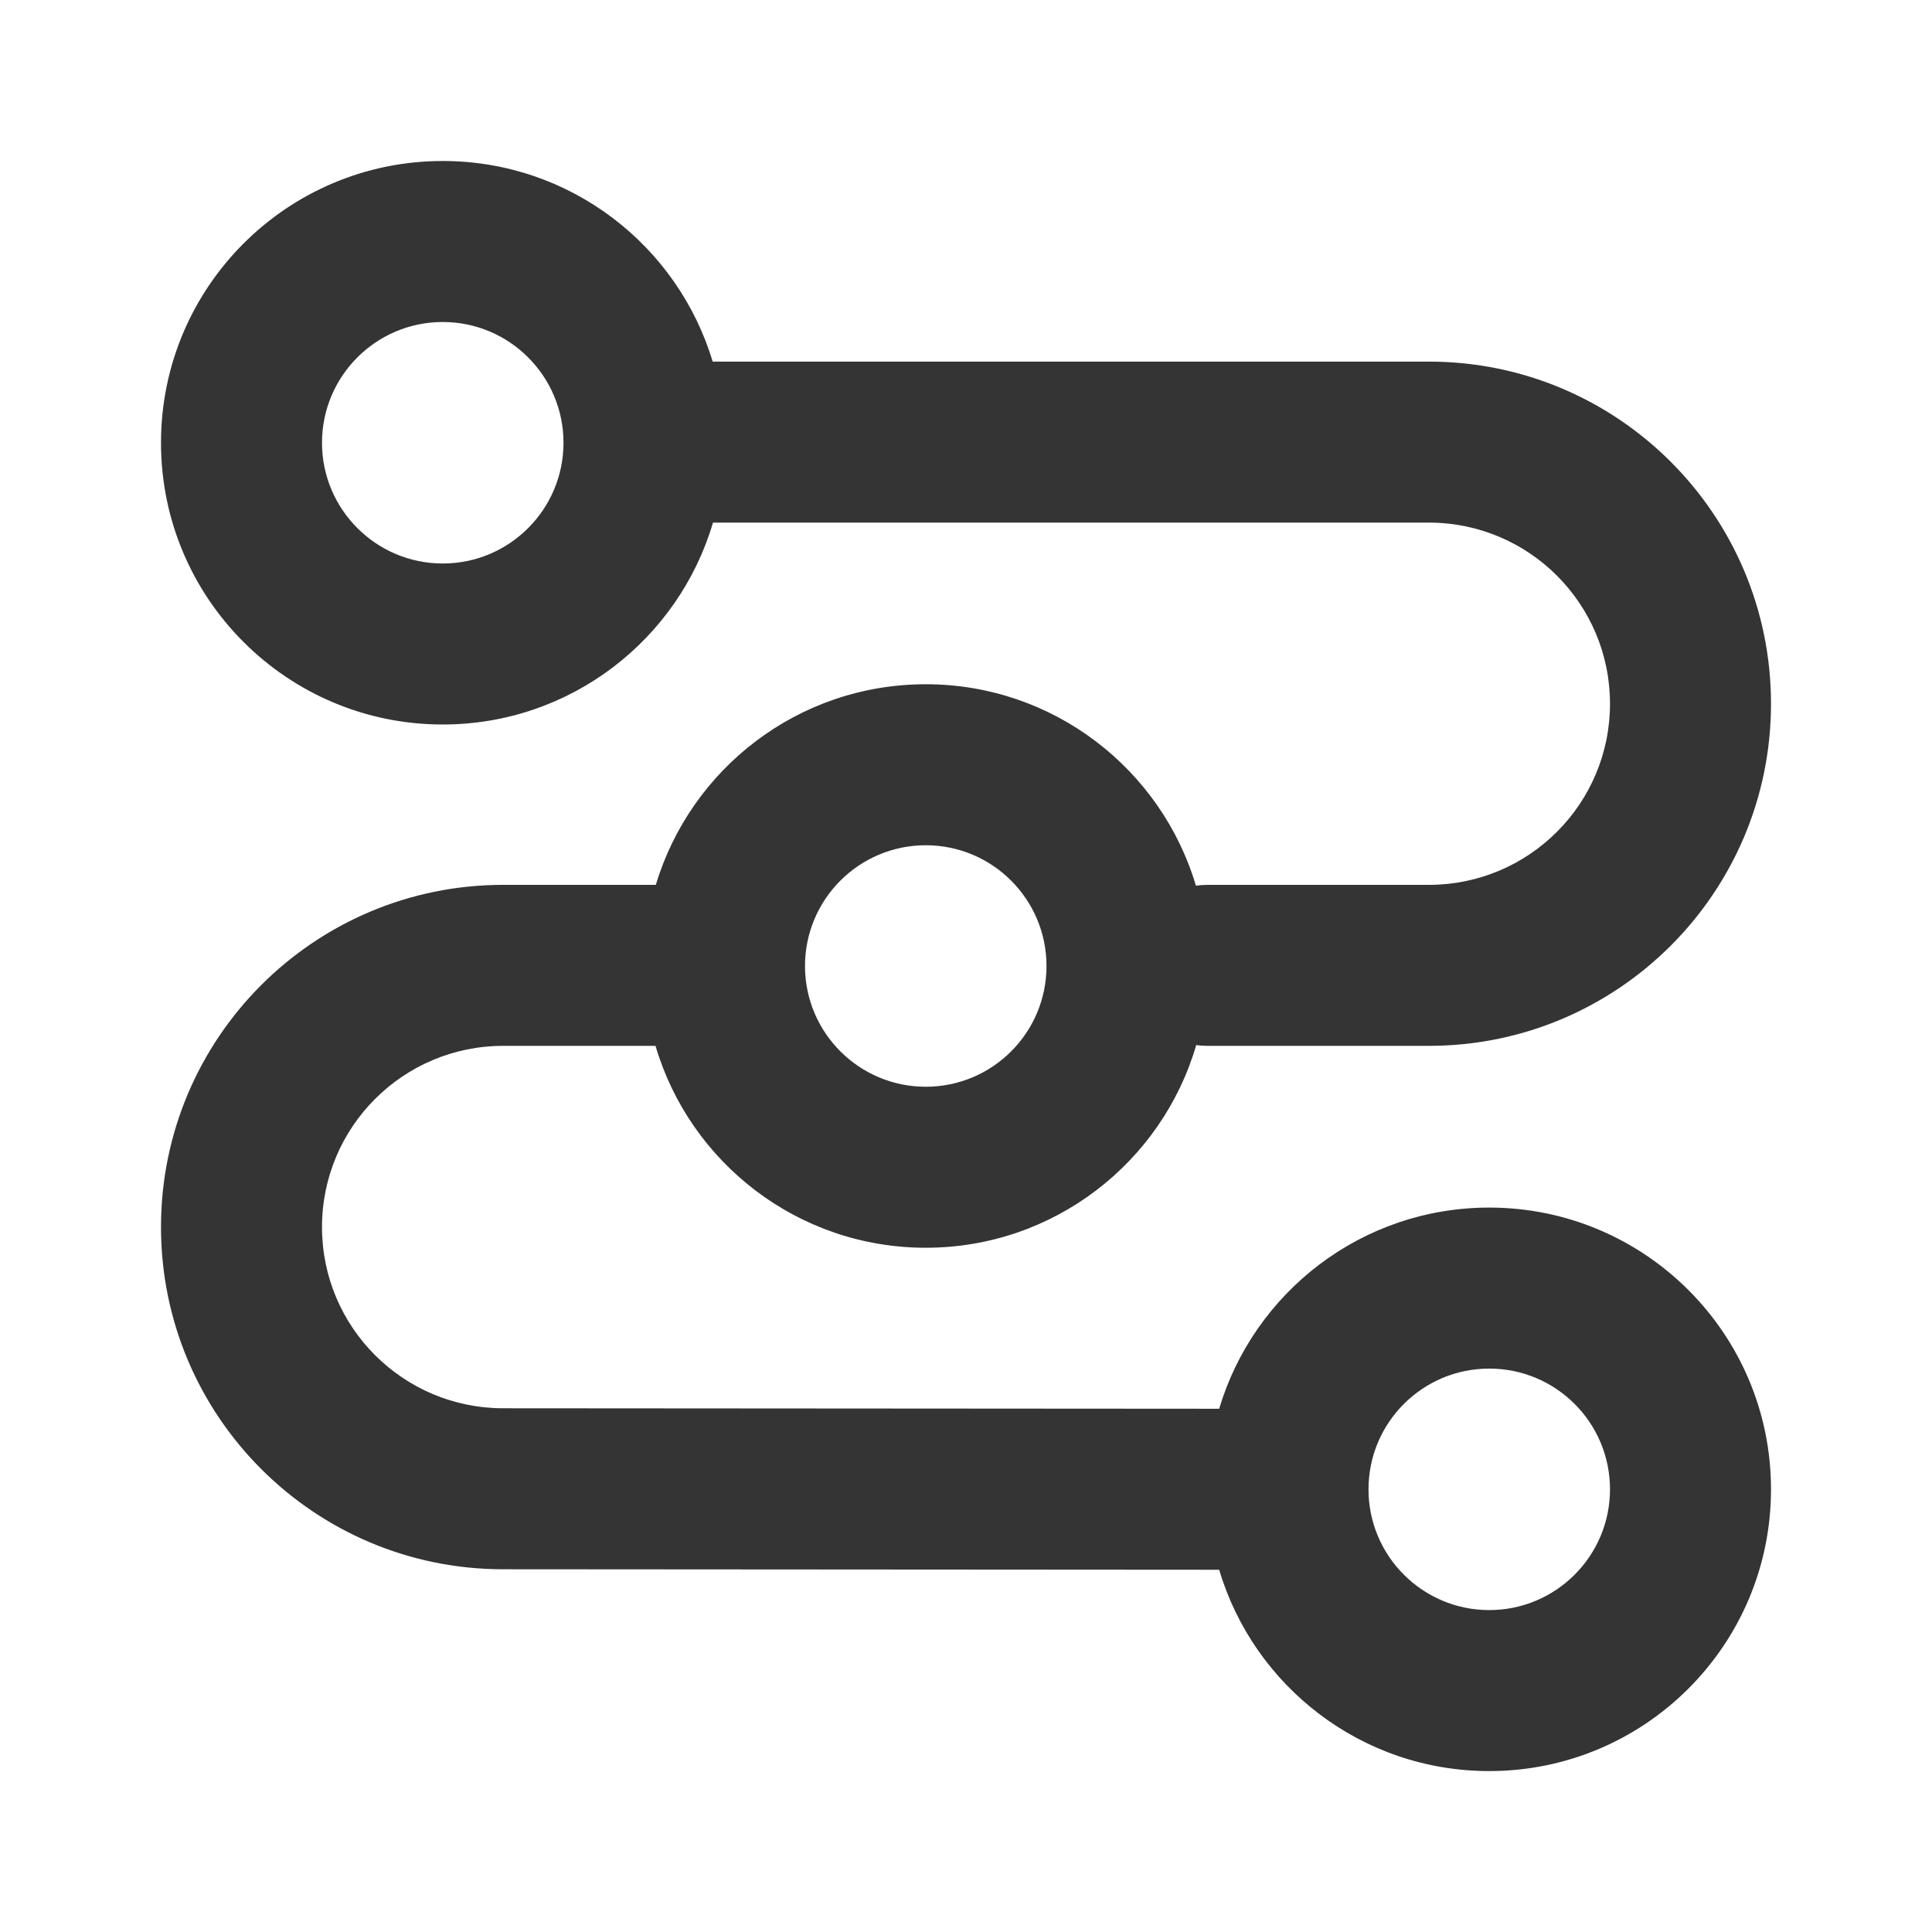 <svg width="24" height="24" viewBox="0 0 24 24" fill="none" xmlns="http://www.w3.org/2000/svg">
<path fill-rule="evenodd" clip-rule="evenodd" d="M4 5.5C4 4.672 4.672 4 5.5 4C6.328 4 7 4.672 7 5.5C7 6.328 6.328 7 5.5 7C4.672 7 4 6.328 4 5.5ZM5.5 2C3.567 2 2 3.567 2 5.5C2 7.433 3.567 9 5.5 9C7.088 9 8.43 7.942 8.857 6.492H17.75C18.993 6.492 20 7.5 20 8.742C20 9.985 18.993 10.992 17.75 10.992H15C14.951 10.992 14.903 10.996 14.856 11.002C14.426 9.555 13.086 8.5 11.5 8.5C9.917 8.5 8.58 9.55 8.147 10.992H6.251C3.903 10.992 2 12.895 2 15.243C2 17.59 3.902 19.493 6.248 19.494L15.145 19.5C15.575 20.946 16.914 22.001 18.5 22.001C20.433 22.001 22 20.434 22 18.501C22 16.568 20.433 15.001 18.5 15.001C16.915 15.001 15.576 16.054 15.145 17.5L6.25 17.494C5.007 17.493 4 16.486 4 15.243C4 14 5.008 12.992 6.251 12.992H8.143C8.57 14.442 9.912 15.5 11.5 15.5C13.092 15.5 14.436 14.437 14.86 12.982C14.906 12.989 14.953 12.992 15 12.992H17.75C20.097 12.992 22 11.089 22 8.742C22 6.395 20.097 4.492 17.75 4.492H8.853C8.42 3.05 7.083 2 5.5 2ZM17 18.501C17 19.329 17.672 20.001 18.5 20.001C19.328 20.001 20 19.329 20 18.501C20 17.672 19.328 17.001 18.5 17.001C17.672 17.001 17 17.672 17 18.501ZM11.5 10.5C10.672 10.5 10 11.172 10 12C10 12.828 10.672 13.5 11.5 13.5C12.329 13.5 13 12.828 13 12C13 11.172 12.329 10.5 11.5 10.5Z" fill="#343434"/>
</svg>
